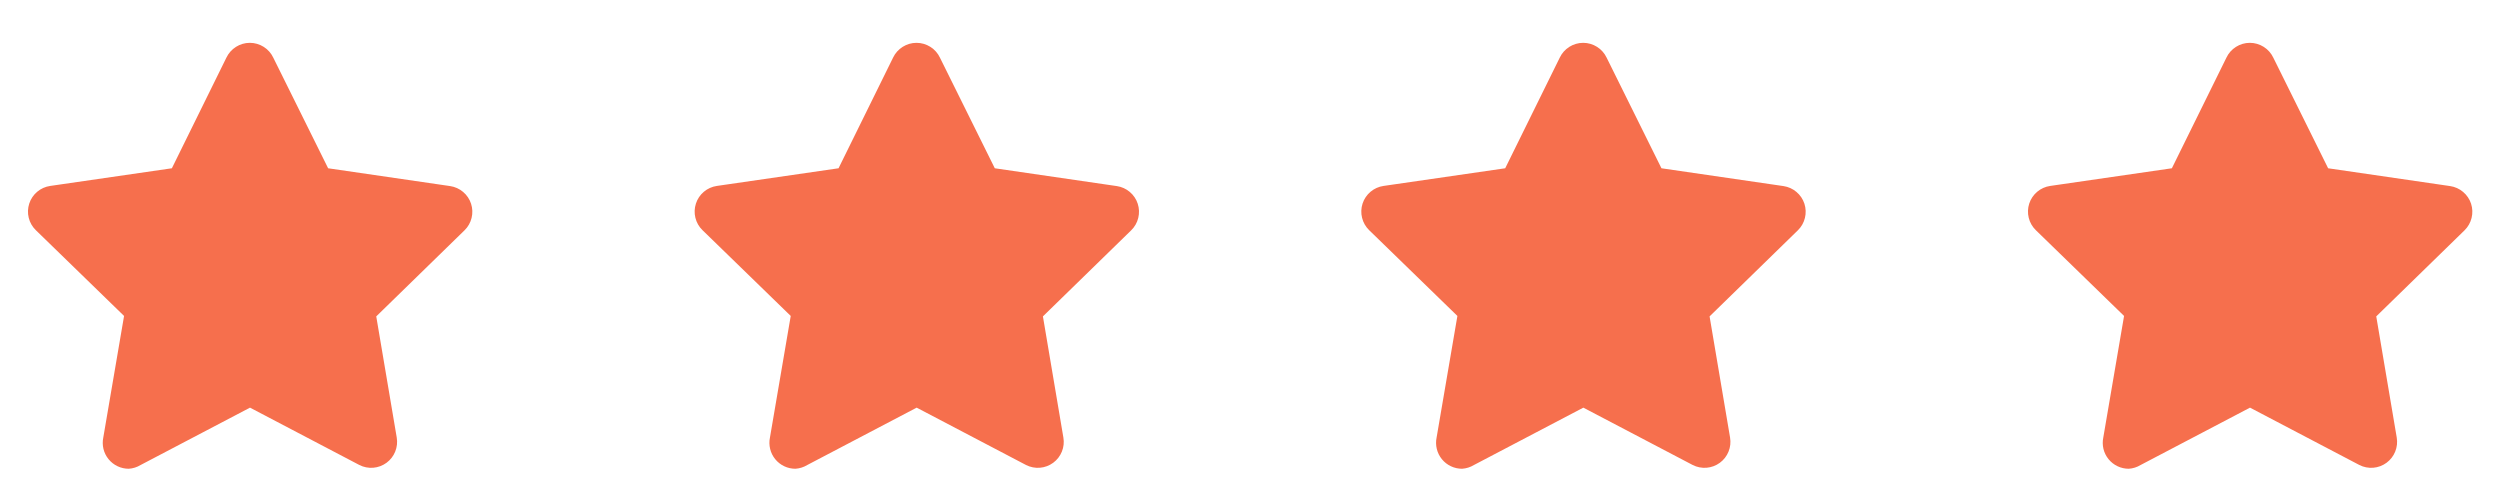 <svg width="120" height="24" viewBox="0 0 120 24" fill="none" xmlns="http://www.w3.org/2000/svg">
<path d="M6.18 22.5C5.995 22.5 5.811 22.46 5.644 22.38C5.476 22.301 5.328 22.185 5.211 22.041C5.094 21.898 5.01 21.73 4.966 21.549C4.923 21.369 4.92 21.181 4.958 21L5.955 15.165L1.718 11.047C1.552 10.885 1.434 10.68 1.379 10.454C1.323 10.229 1.332 9.993 1.404 9.772C1.475 9.551 1.607 9.355 1.785 9.205C1.962 9.056 2.178 8.958 2.408 8.925L8.25 8.077L10.867 2.767C10.969 2.554 11.128 2.375 11.327 2.249C11.526 2.123 11.757 2.056 11.992 2.056C12.228 2.056 12.459 2.123 12.658 2.249C12.857 2.375 13.017 2.554 13.117 2.767L15.75 8.077L21.608 8.932C21.837 8.966 22.053 9.063 22.23 9.213C22.408 9.362 22.54 9.559 22.611 9.779C22.683 10 22.692 10.236 22.636 10.462C22.581 10.687 22.464 10.893 22.297 11.055L18.06 15.187L19.043 21C19.082 21.227 19.057 21.462 18.97 21.676C18.884 21.89 18.74 22.076 18.554 22.213C18.368 22.35 18.147 22.433 17.917 22.452C17.687 22.47 17.456 22.425 17.25 22.32L12 19.567L6.75 22.32C6.578 22.425 6.382 22.487 6.18 22.5ZM3.143 10.335L7.103 14.197C7.248 14.338 7.357 14.512 7.42 14.704C7.482 14.896 7.497 15.101 7.463 15.3L6.525 20.745L11.422 18.172C11.601 18.079 11.799 18.03 12 18.03C12.201 18.03 12.399 18.079 12.578 18.172L17.475 20.745L16.538 15.292C16.503 15.093 16.518 14.889 16.58 14.696C16.643 14.504 16.752 14.33 16.898 14.19L20.858 10.327L15.383 9.532C15.183 9.503 14.993 9.426 14.829 9.307C14.666 9.188 14.534 9.031 14.445 8.85L12 3.9L9.555 8.857C9.466 9.039 9.334 9.196 9.171 9.314C9.007 9.433 8.817 9.511 8.618 9.54L3.143 10.335Z" fill="#F66F4D"/>
<path d="M12.443 3.097L15.12 8.527C15.155 8.598 15.207 8.66 15.271 8.707C15.335 8.754 15.409 8.785 15.488 8.797L21.488 9.667C21.576 9.684 21.657 9.724 21.724 9.783C21.792 9.843 21.841 9.919 21.868 10.005C21.895 10.09 21.898 10.181 21.878 10.269C21.857 10.356 21.813 10.436 21.75 10.5L17.415 14.722C17.358 14.778 17.315 14.847 17.291 14.922C17.266 14.998 17.259 15.079 17.273 15.157L18.293 21.157C18.312 21.252 18.303 21.351 18.267 21.441C18.231 21.532 18.169 21.609 18.089 21.664C18.009 21.719 17.914 21.75 17.817 21.752C17.72 21.753 17.625 21.727 17.543 21.675L12.188 18.855C12.117 18.818 12.038 18.799 11.959 18.799C11.879 18.799 11.801 18.818 11.73 18.855L6.413 21.652C6.33 21.704 6.235 21.731 6.138 21.729C6.041 21.727 5.946 21.697 5.866 21.642C5.786 21.587 5.724 21.509 5.688 21.419C5.652 21.329 5.643 21.23 5.663 21.135L6.683 15.135C6.696 15.056 6.689 14.976 6.665 14.9C6.64 14.824 6.597 14.755 6.54 14.7L2.25 10.5C2.185 10.435 2.139 10.354 2.118 10.266C2.096 10.177 2.1 10.084 2.128 9.997C2.155 9.91 2.207 9.832 2.276 9.773C2.345 9.713 2.43 9.674 2.52 9.66L8.52 8.79C8.598 8.777 8.673 8.747 8.737 8.7C8.801 8.653 8.852 8.591 8.888 8.52L11.565 3.09C11.608 3.01 11.671 2.943 11.749 2.897C11.827 2.851 11.916 2.827 12.006 2.828C12.097 2.828 12.185 2.854 12.262 2.901C12.339 2.949 12.401 3.017 12.443 3.097Z" fill="#F66F4D"/>
<path d="M38.18 22.5C37.995 22.5 37.811 22.46 37.644 22.38C37.476 22.301 37.328 22.185 37.211 22.041C37.094 21.898 37.01 21.73 36.967 21.549C36.923 21.369 36.919 21.181 36.958 21L37.955 15.165L33.718 11.047C33.551 10.885 33.434 10.68 33.379 10.454C33.323 10.229 33.332 9.993 33.404 9.772C33.475 9.551 33.607 9.355 33.785 9.205C33.962 9.056 34.178 8.958 34.407 8.925L40.25 8.077L42.867 2.767C42.968 2.554 43.128 2.375 43.327 2.249C43.526 2.123 43.757 2.056 43.992 2.056C44.228 2.056 44.459 2.123 44.658 2.249C44.857 2.375 45.017 2.554 45.117 2.767L47.75 8.077L53.608 8.932C53.837 8.966 54.053 9.063 54.23 9.213C54.408 9.362 54.54 9.559 54.611 9.779C54.683 10 54.692 10.236 54.636 10.462C54.581 10.687 54.464 10.893 54.297 11.055L50.06 15.187L51.042 21C51.082 21.227 51.057 21.462 50.97 21.676C50.884 21.89 50.74 22.076 50.554 22.213C50.368 22.35 50.147 22.433 49.917 22.452C49.687 22.47 49.456 22.425 49.25 22.32L44 19.567L38.75 22.32C38.578 22.425 38.382 22.487 38.18 22.5ZM35.142 10.335L39.102 14.197C39.248 14.338 39.357 14.512 39.42 14.704C39.482 14.896 39.497 15.101 39.462 15.3L38.525 20.745L43.422 18.172C43.601 18.079 43.799 18.03 44 18.03C44.201 18.03 44.399 18.079 44.578 18.172L49.475 20.745L48.538 15.292C48.503 15.093 48.518 14.889 48.58 14.696C48.643 14.504 48.752 14.33 48.898 14.19L52.858 10.327L47.383 9.532C47.183 9.503 46.993 9.426 46.83 9.307C46.666 9.188 46.534 9.031 46.445 8.85L44 3.9L41.555 8.857C41.466 9.039 41.334 9.196 41.171 9.314C41.007 9.433 40.817 9.511 40.617 9.54L35.142 10.335Z" fill="#F66F4D"/>
<path d="M44.443 3.097L47.12 8.527C47.155 8.598 47.207 8.66 47.271 8.707C47.335 8.754 47.409 8.785 47.487 8.797L53.487 9.667C53.576 9.684 53.657 9.724 53.724 9.783C53.792 9.843 53.841 9.919 53.868 10.005C53.895 10.09 53.898 10.181 53.877 10.269C53.857 10.356 53.813 10.436 53.75 10.5L49.415 14.722C49.358 14.778 49.315 14.847 49.291 14.922C49.266 14.998 49.26 15.079 49.273 15.157L50.292 21.157C50.312 21.252 50.303 21.351 50.267 21.441C50.231 21.532 50.169 21.609 50.089 21.664C50.009 21.719 49.914 21.75 49.817 21.752C49.72 21.753 49.625 21.727 49.542 21.675L44.188 18.855C44.117 18.818 44.038 18.799 43.959 18.799C43.879 18.799 43.801 18.818 43.73 18.855L38.413 21.652C38.331 21.704 38.235 21.731 38.138 21.729C38.041 21.727 37.946 21.697 37.866 21.642C37.786 21.587 37.724 21.509 37.688 21.419C37.652 21.329 37.643 21.23 37.663 21.135L38.682 15.135C38.696 15.056 38.689 14.976 38.665 14.9C38.64 14.824 38.597 14.755 38.54 14.7L34.25 10.5C34.185 10.435 34.139 10.354 34.118 10.266C34.096 10.177 34.1 10.084 34.127 9.997C34.156 9.91 34.207 9.832 34.276 9.773C34.346 9.713 34.43 9.674 34.52 9.66L40.52 8.79C40.598 8.777 40.673 8.747 40.737 8.7C40.801 8.653 40.852 8.591 40.888 8.52L43.565 3.09C43.608 3.01 43.671 2.943 43.749 2.897C43.827 2.851 43.916 2.827 44.006 2.828C44.096 2.828 44.185 2.854 44.262 2.901C44.339 2.949 44.401 3.017 44.443 3.097Z" fill="#F66F4D"/>
<path d="M70.18 22.5C69.995 22.5 69.811 22.46 69.644 22.38C69.476 22.301 69.328 22.185 69.211 22.041C69.094 21.898 69.01 21.73 68.966 21.549C68.923 21.369 68.919 21.181 68.957 21L69.955 15.165L65.718 11.047C65.552 10.885 65.434 10.68 65.379 10.454C65.323 10.229 65.332 9.993 65.403 9.772C65.475 9.551 65.607 9.355 65.785 9.205C65.962 9.056 66.178 8.958 66.407 8.925L72.25 8.077L74.868 2.767C74.969 2.554 75.128 2.375 75.327 2.249C75.526 2.123 75.757 2.056 75.993 2.056C76.228 2.056 76.459 2.123 76.658 2.249C76.857 2.375 77.017 2.554 77.118 2.767L79.75 8.077L85.608 8.932C85.837 8.966 86.053 9.063 86.23 9.213C86.408 9.362 86.54 9.559 86.612 9.779C86.683 10 86.692 10.236 86.636 10.462C86.581 10.687 86.464 10.893 86.297 11.055L82.06 15.187L83.043 21C83.082 21.227 83.057 21.462 82.97 21.676C82.884 21.89 82.74 22.076 82.554 22.213C82.368 22.35 82.147 22.433 81.917 22.452C81.687 22.47 81.456 22.425 81.25 22.32L76 19.567L70.75 22.32C70.578 22.425 70.382 22.487 70.18 22.5ZM67.142 10.335L71.103 14.197C71.248 14.338 71.357 14.512 71.42 14.704C71.482 14.896 71.497 15.101 71.463 15.3L70.525 20.745L75.422 18.172C75.601 18.079 75.799 18.03 76 18.03C76.201 18.03 76.399 18.079 76.578 18.172L81.475 20.745L80.537 15.292C80.503 15.093 80.518 14.889 80.58 14.696C80.643 14.504 80.752 14.33 80.897 14.19L84.858 10.327L79.382 9.532C79.183 9.503 78.993 9.426 78.829 9.307C78.666 9.188 78.534 9.031 78.445 8.85L76 3.9L73.555 8.857C73.466 9.039 73.334 9.196 73.171 9.314C73.007 9.433 72.817 9.511 72.618 9.54L67.142 10.335Z" fill="#F66F4D"/>
<path d="M76.442 3.097L79.12 8.527C79.155 8.598 79.207 8.66 79.271 8.707C79.335 8.754 79.409 8.785 79.487 8.797L85.487 9.667C85.576 9.684 85.657 9.724 85.725 9.783C85.792 9.843 85.841 9.919 85.868 10.005C85.895 10.09 85.898 10.181 85.877 10.269C85.857 10.356 85.813 10.436 85.75 10.5L81.415 14.722C81.358 14.778 81.315 14.847 81.29 14.922C81.266 14.998 81.26 15.079 81.272 15.157L82.293 21.157C82.312 21.252 82.303 21.351 82.267 21.441C82.231 21.532 82.169 21.609 82.089 21.664C82.009 21.719 81.914 21.75 81.817 21.752C81.72 21.753 81.625 21.727 81.543 21.675L76.188 18.855C76.117 18.818 76.038 18.799 75.959 18.799C75.879 18.799 75.801 18.818 75.73 18.855L70.412 21.652C70.331 21.704 70.235 21.731 70.138 21.729C70.041 21.727 69.946 21.697 69.866 21.642C69.786 21.587 69.724 21.509 69.688 21.419C69.652 21.329 69.643 21.23 69.662 21.135L70.683 15.135C70.695 15.056 70.689 14.976 70.665 14.9C70.64 14.824 70.597 14.755 70.54 14.7L66.25 10.5C66.185 10.435 66.139 10.354 66.118 10.266C66.096 10.177 66.1 10.084 66.127 9.997C66.156 9.91 66.207 9.832 66.276 9.773C66.346 9.713 66.43 9.674 66.52 9.66L72.52 8.79C72.598 8.777 72.673 8.747 72.737 8.7C72.801 8.653 72.852 8.591 72.888 8.52L75.565 3.09C75.608 3.01 75.671 2.943 75.749 2.897C75.827 2.851 75.916 2.827 76.006 2.828C76.097 2.828 76.185 2.854 76.262 2.901C76.339 2.949 76.401 3.017 76.442 3.097Z" fill="#F66F4D"/>
<path d="M102.18 22.5C101.995 22.5 101.811 22.46 101.644 22.38C101.476 22.301 101.328 22.185 101.211 22.041C101.094 21.898 101.01 21.73 100.966 21.549C100.923 21.369 100.92 21.181 100.958 21L101.955 15.165L97.718 11.047C97.552 10.885 97.434 10.68 97.379 10.454C97.323 10.229 97.332 9.993 97.403 9.772C97.475 9.551 97.607 9.355 97.785 9.205C97.962 9.056 98.178 8.958 98.407 8.925L104.25 8.077L106.868 2.767C106.968 2.554 107.128 2.375 107.327 2.249C107.526 2.123 107.757 2.056 107.993 2.056C108.228 2.056 108.459 2.123 108.658 2.249C108.857 2.375 109.017 2.554 109.118 2.767L111.75 8.077L117.608 8.932C117.837 8.966 118.053 9.063 118.23 9.213C118.408 9.362 118.54 9.559 118.612 9.779C118.683 10 118.692 10.236 118.636 10.462C118.581 10.687 118.464 10.893 118.298 11.055L114.06 15.187L115.043 21C115.082 21.227 115.057 21.462 114.97 21.676C114.884 21.89 114.74 22.076 114.554 22.213C114.368 22.35 114.147 22.433 113.917 22.452C113.687 22.47 113.456 22.425 113.25 22.32L108 19.567L102.75 22.32C102.578 22.425 102.382 22.487 102.18 22.5ZM99.142 10.335L103.103 14.197C103.248 14.338 103.357 14.512 103.42 14.704C103.482 14.896 103.497 15.101 103.463 15.3L102.525 20.745L107.423 18.172C107.601 18.079 107.799 18.03 108 18.03C108.201 18.03 108.399 18.079 108.578 18.172L113.475 20.745L112.538 15.292C112.503 15.093 112.518 14.889 112.58 14.696C112.643 14.504 112.752 14.33 112.898 14.19L116.858 10.327L111.383 9.532C111.183 9.503 110.993 9.426 110.829 9.307C110.666 9.188 110.534 9.031 110.445 8.85L108 3.9L105.555 8.857C105.466 9.039 105.334 9.196 105.171 9.314C105.007 9.433 104.817 9.511 104.618 9.54L99.142 10.335Z" fill="#F66F4D"/>
<path d="M108.443 3.097L111.12 8.527C111.155 8.598 111.207 8.66 111.271 8.707C111.335 8.754 111.409 8.785 111.488 8.797L117.488 9.667C117.576 9.684 117.658 9.724 117.725 9.783C117.792 9.843 117.841 9.919 117.868 10.005C117.895 10.09 117.898 10.181 117.878 10.269C117.857 10.356 117.813 10.436 117.75 10.5L113.415 14.722C113.358 14.778 113.315 14.847 113.29 14.922C113.266 14.998 113.26 15.079 113.273 15.157L114.293 21.157C114.312 21.252 114.303 21.351 114.267 21.441C114.231 21.532 114.169 21.609 114.089 21.664C114.009 21.719 113.914 21.75 113.817 21.752C113.72 21.753 113.625 21.727 113.543 21.675L108.188 18.855C108.117 18.818 108.038 18.799 107.959 18.799C107.879 18.799 107.801 18.818 107.73 18.855L102.413 21.652C102.33 21.704 102.235 21.731 102.138 21.729C102.041 21.727 101.946 21.697 101.866 21.642C101.786 21.587 101.724 21.509 101.688 21.419C101.652 21.329 101.643 21.23 101.663 21.135L102.683 15.135C102.696 15.056 102.689 14.976 102.665 14.9C102.64 14.824 102.597 14.755 102.54 14.7L98.25 10.5C98.185 10.435 98.139 10.354 98.118 10.266C98.096 10.177 98.1 10.084 98.127 9.997C98.156 9.91 98.207 9.832 98.276 9.773C98.346 9.713 98.43 9.674 98.52 9.66L104.52 8.79C104.598 8.777 104.673 8.747 104.737 8.7C104.801 8.653 104.852 8.591 104.888 8.52L107.565 3.09C107.608 3.01 107.671 2.943 107.749 2.897C107.827 2.851 107.916 2.827 108.006 2.828C108.096 2.828 108.185 2.854 108.262 2.901C108.339 2.949 108.401 3.017 108.443 3.097Z" fill="#F66F4D"/>
</svg>
